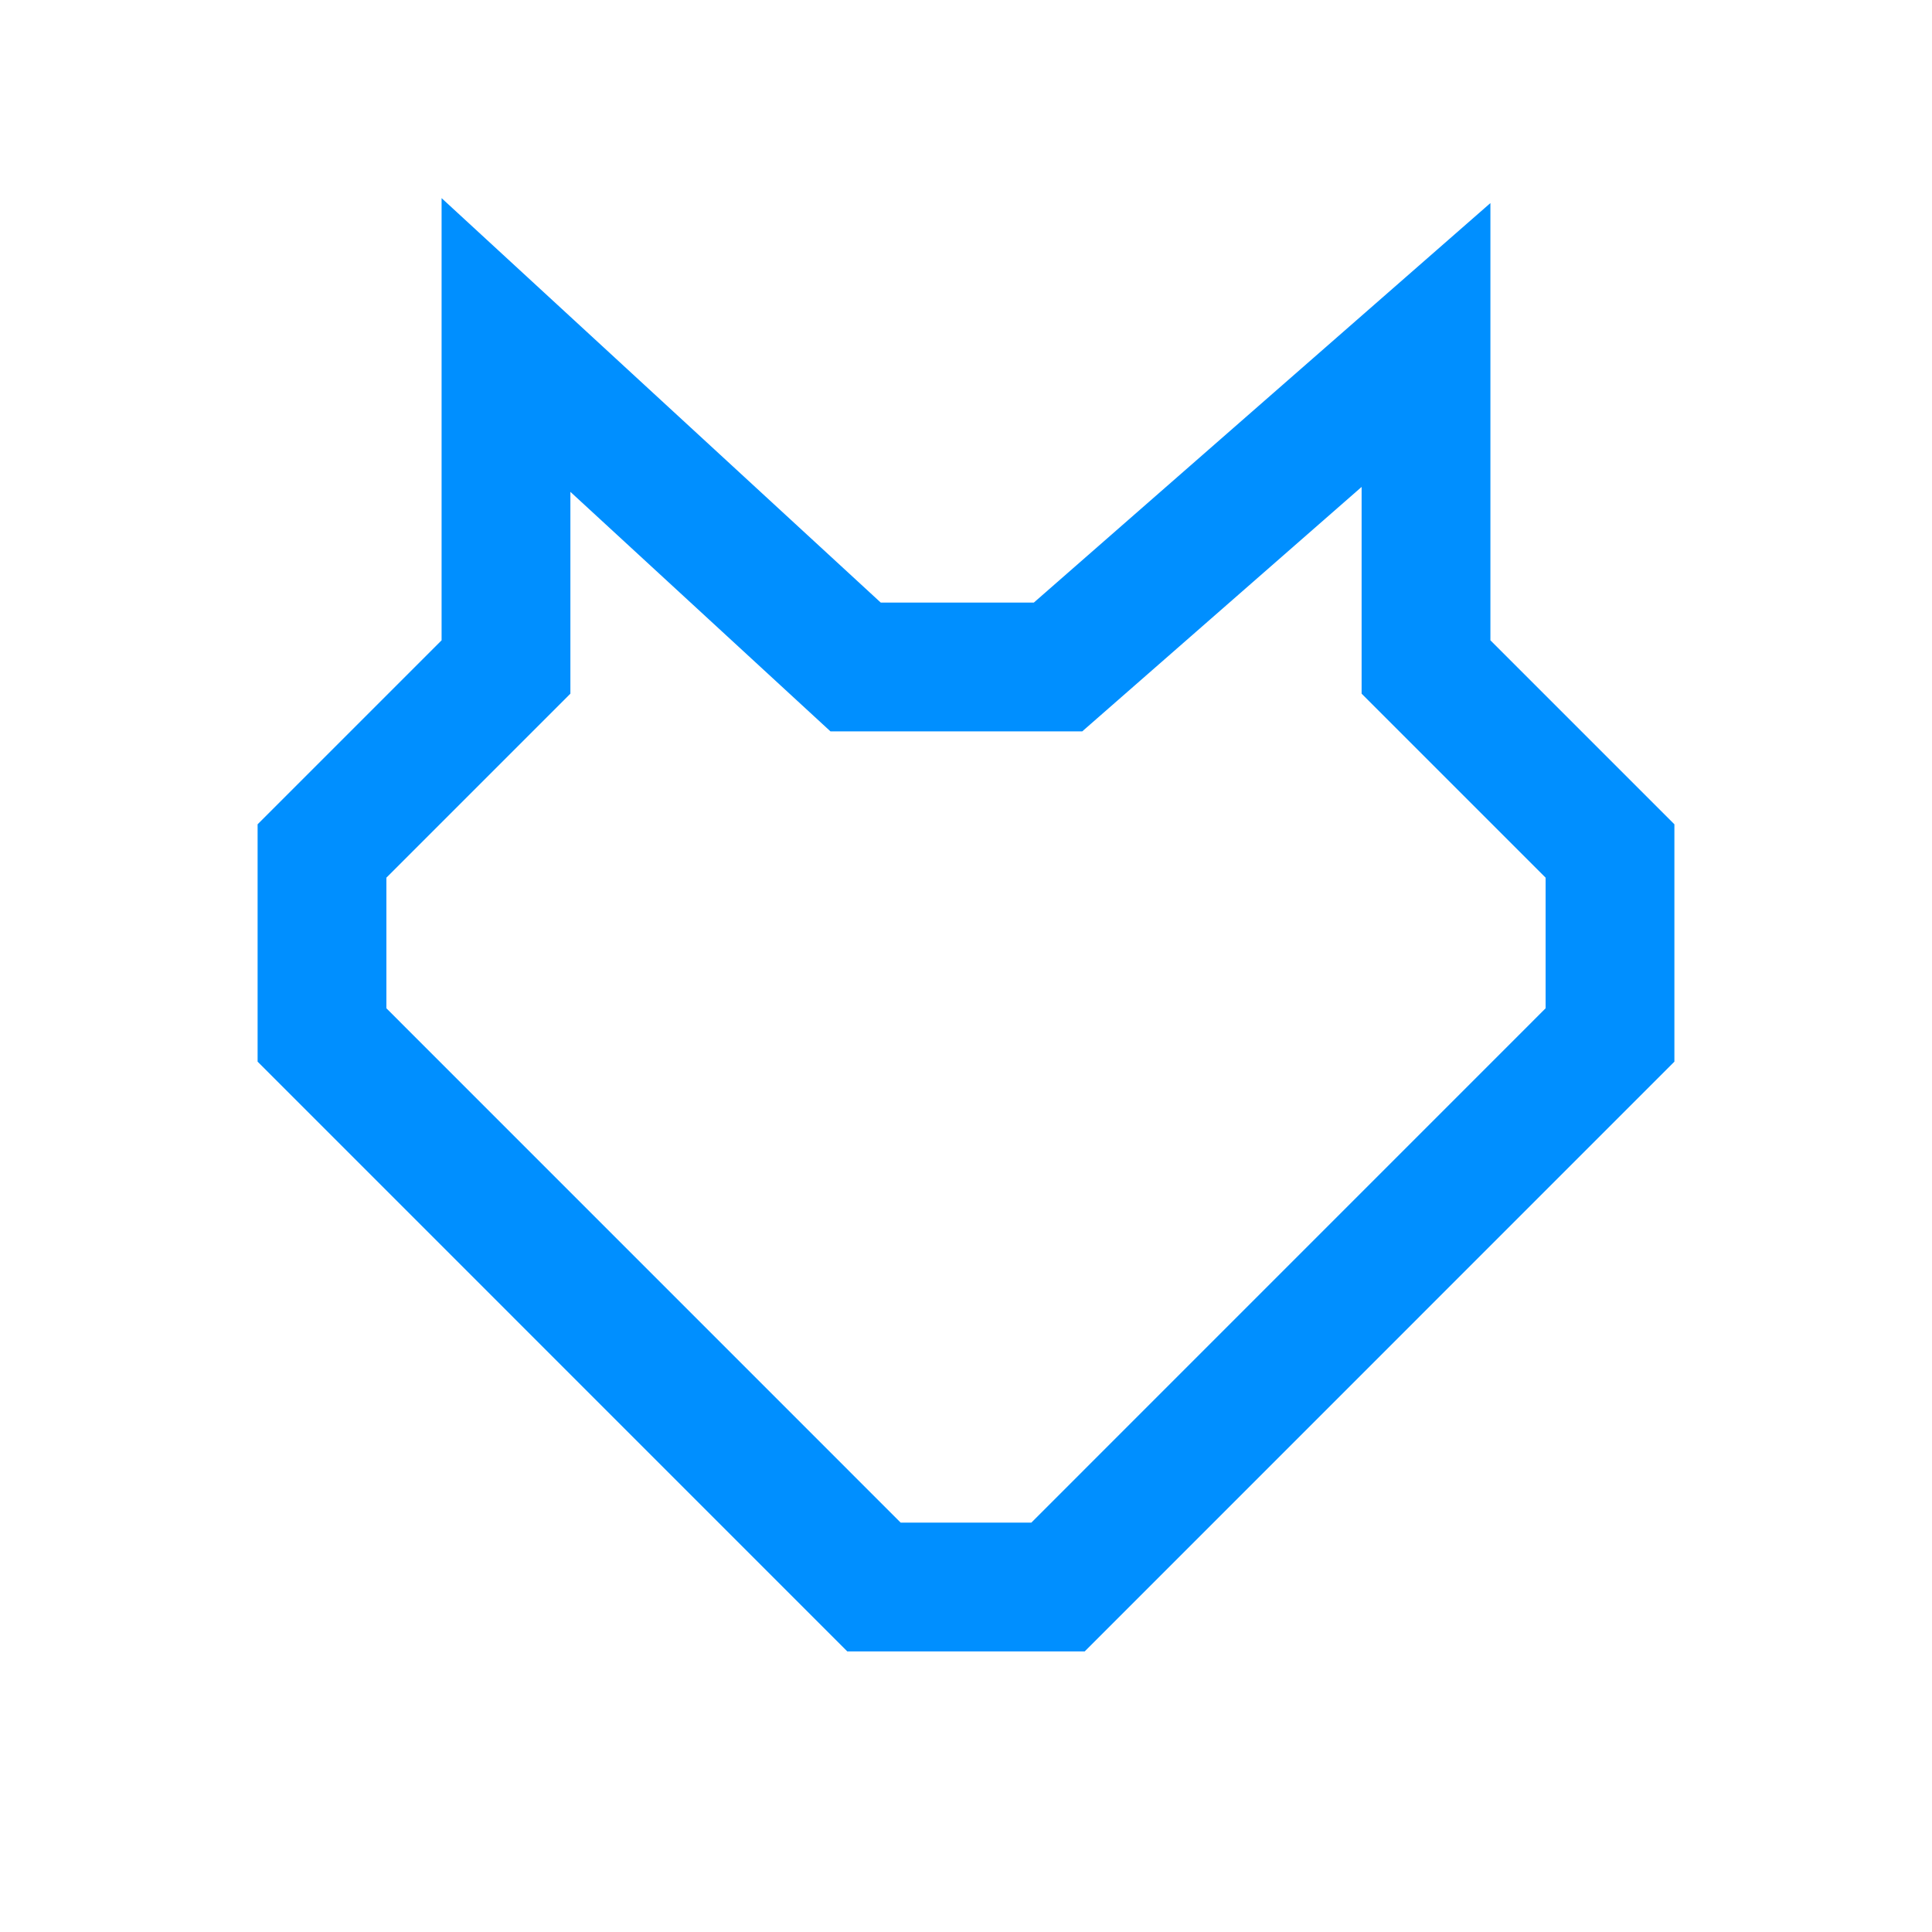 <?xml version="1.0" encoding="UTF-8" standalone="no"?>
<!DOCTYPE svg PUBLIC "-//W3C//DTD SVG 1.1//EN" "http://www.w3.org/Graphics/SVG/1.1/DTD/svg11.dtd">
<svg version="1.1" xmlns="http://www.w3.org/2000/svg" xmlns:xlink="http://www.w3.org/1999/xlink" preserveAspectRatio="xMidYMid meet" viewBox="0 0 300 300" width="300" height="300"><defs><path d="M132.86 103.57L164.29 103.57L221.43 53.57L221.43 103.57L250 132.14L250 160.71L164.29 246.43L135.71 246.43L50 160.71L50 132.14L78.57 103.57L78.57 53.57L132.86 103.57Z" id="h7iP4QisU"></path></defs><g><g><g><g><use xlink:href="#h7iP4QisU" opacity="1" fill-opacity="0" stroke="#008fff" stroke-width="20" stroke-opacity="1"></use></g></g></g></g></svg>
